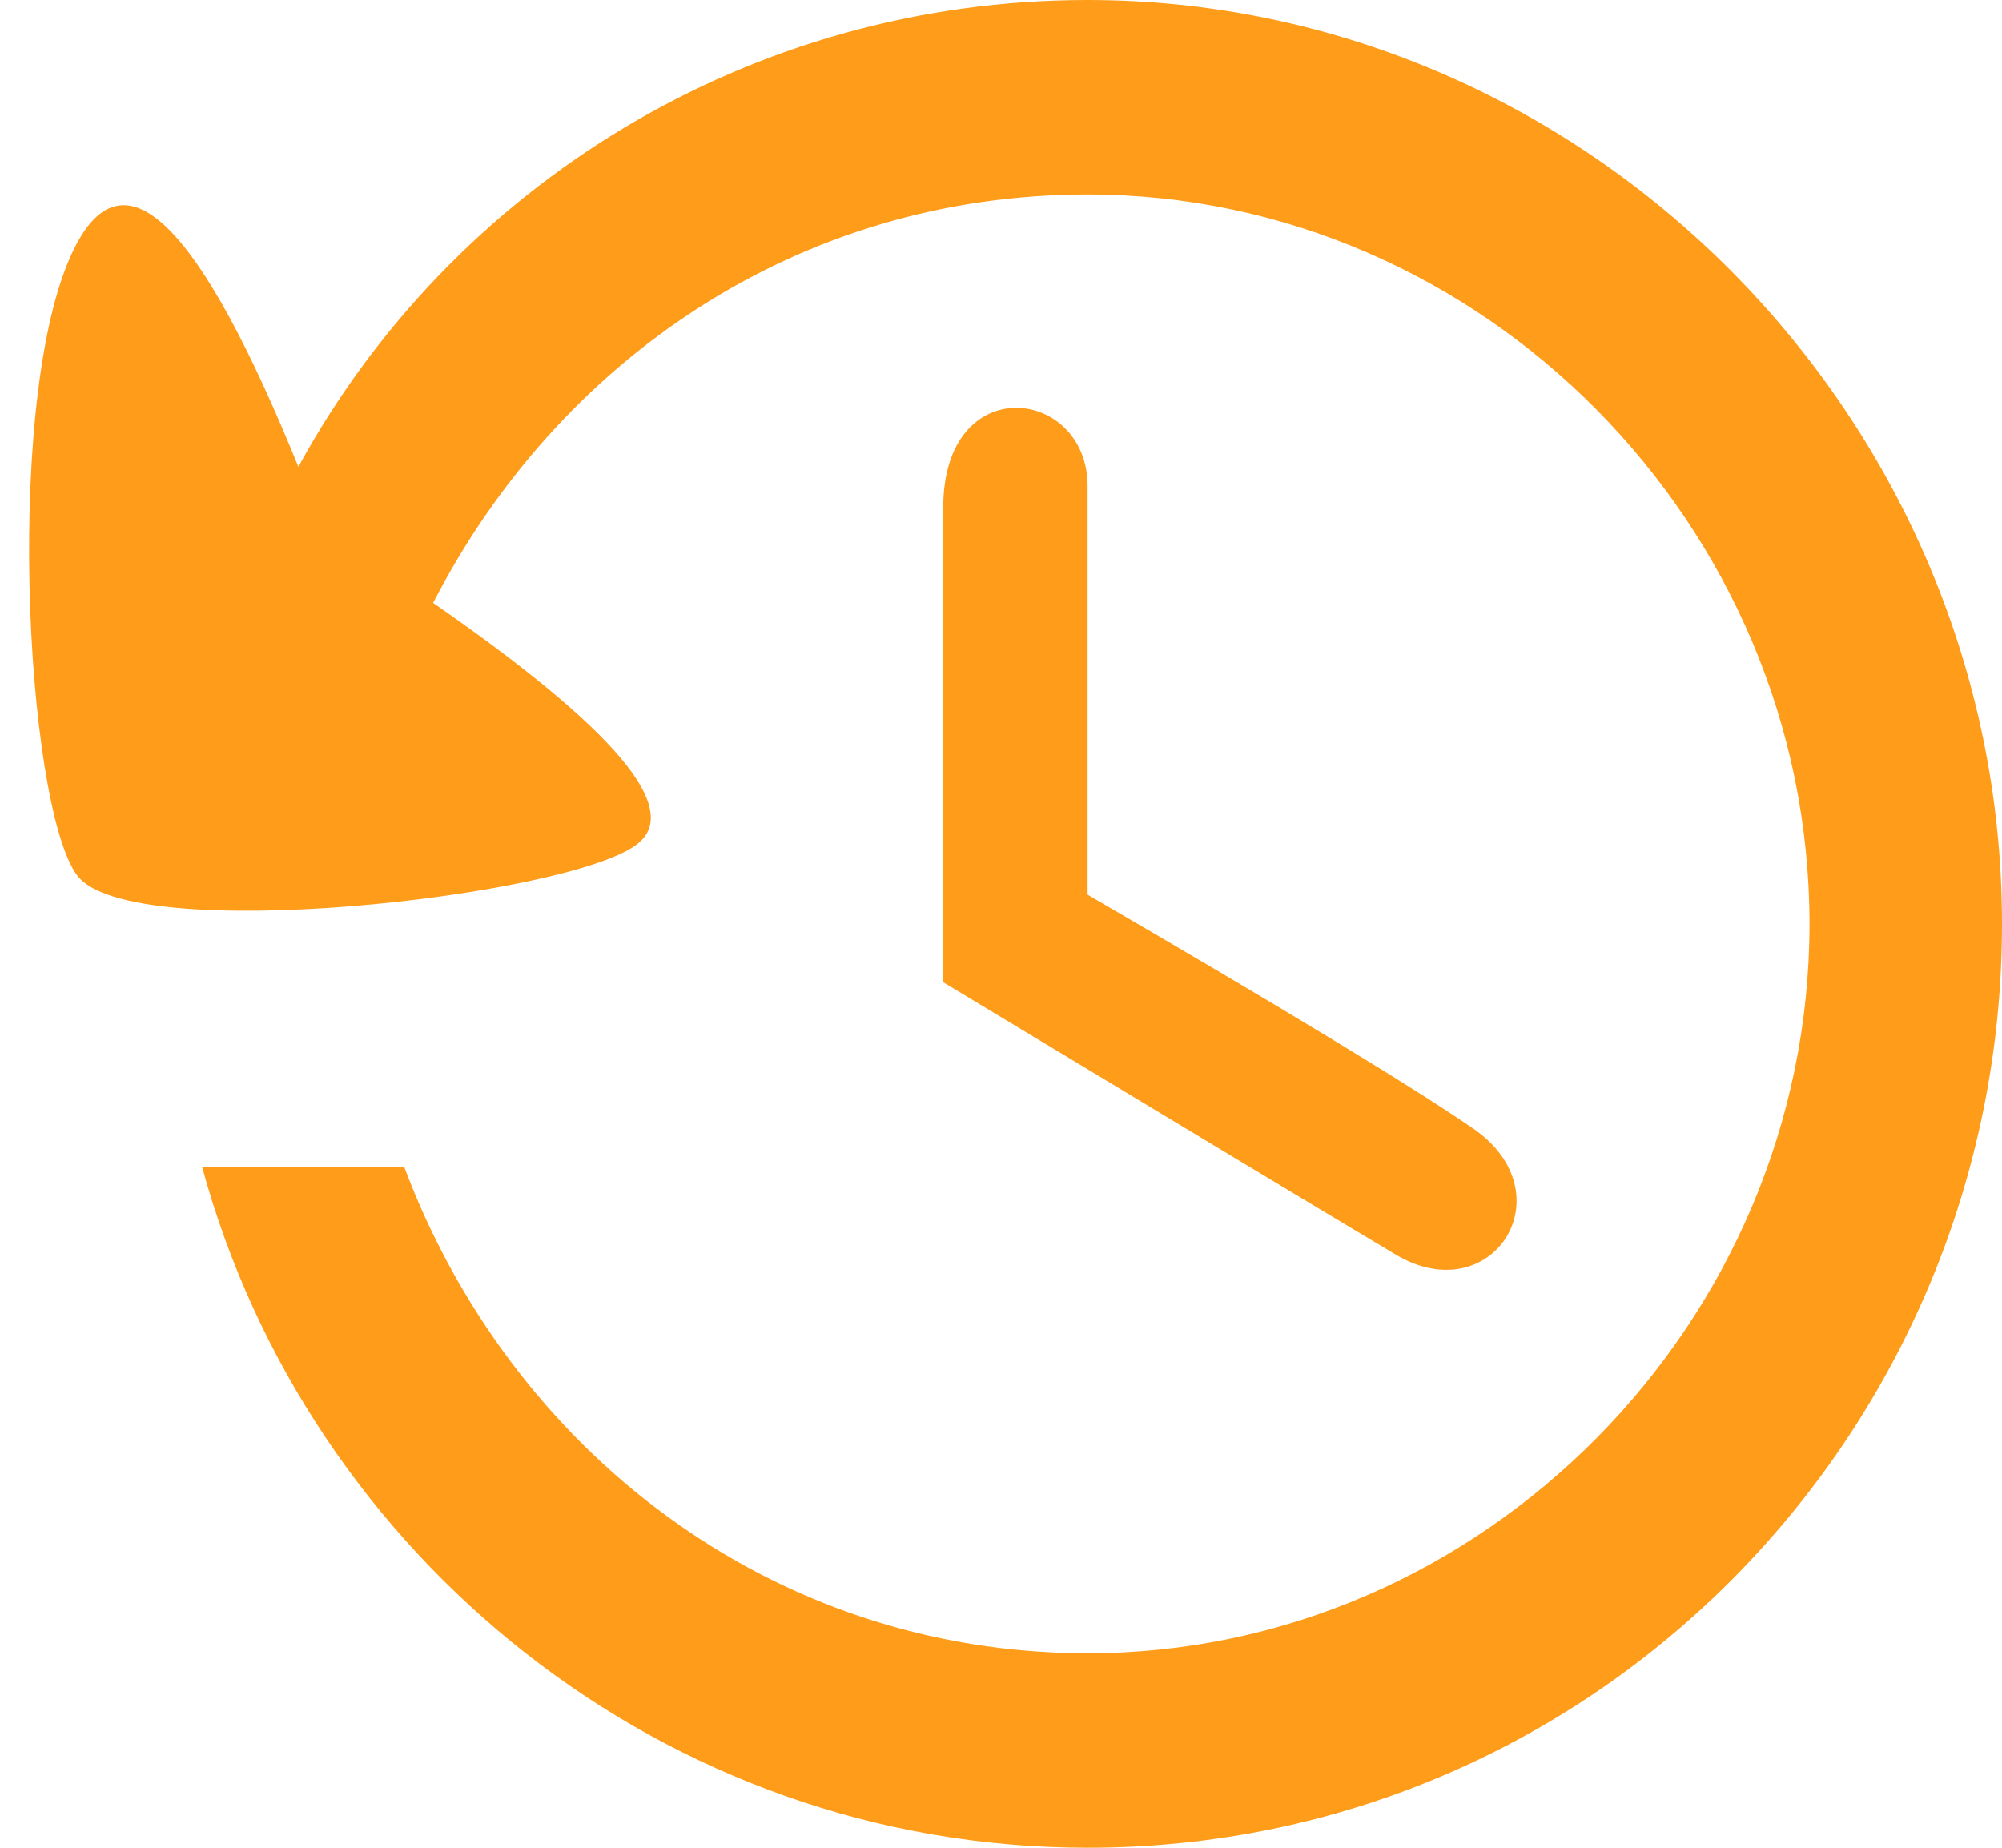 <svg xmlns="http://www.w3.org/2000/svg" width="26" height="24">
  <path fill="#ff9102" d="M14.125 0C9.75 0 5.875 2.4 3.875 6.063 2.604 2.935 1.645 1.967 1 3.158c-.968 1.786-.678 7.284 0 8.21.678.926 6.379.283 7.272-.401.596-.456-.287-1.501-2.647-3.136 1.625-3.158 4.75-5.305 8.5-5.305C19.25 2.526 23.5 6.821 23.5 12c0 5.179-4.25 9.474-9.375 9.474-4.125 0-7.5-2.653-8.875-6.316H2.625C4 20.21 8.625 24 14.125 24 20.75 24 26 18.568 26 12S20.625 0 14.125 0zM12.25 12.758c3.081 1.86 5.039 3.038 5.875 3.537 1.254.748 2.24-.794 1-1.642-.827-.565-2.494-1.576-5-3.032V6.316c0-1.29-1.875-1.519-1.875.277v6.166z" opacity=".9"/>
</svg>

